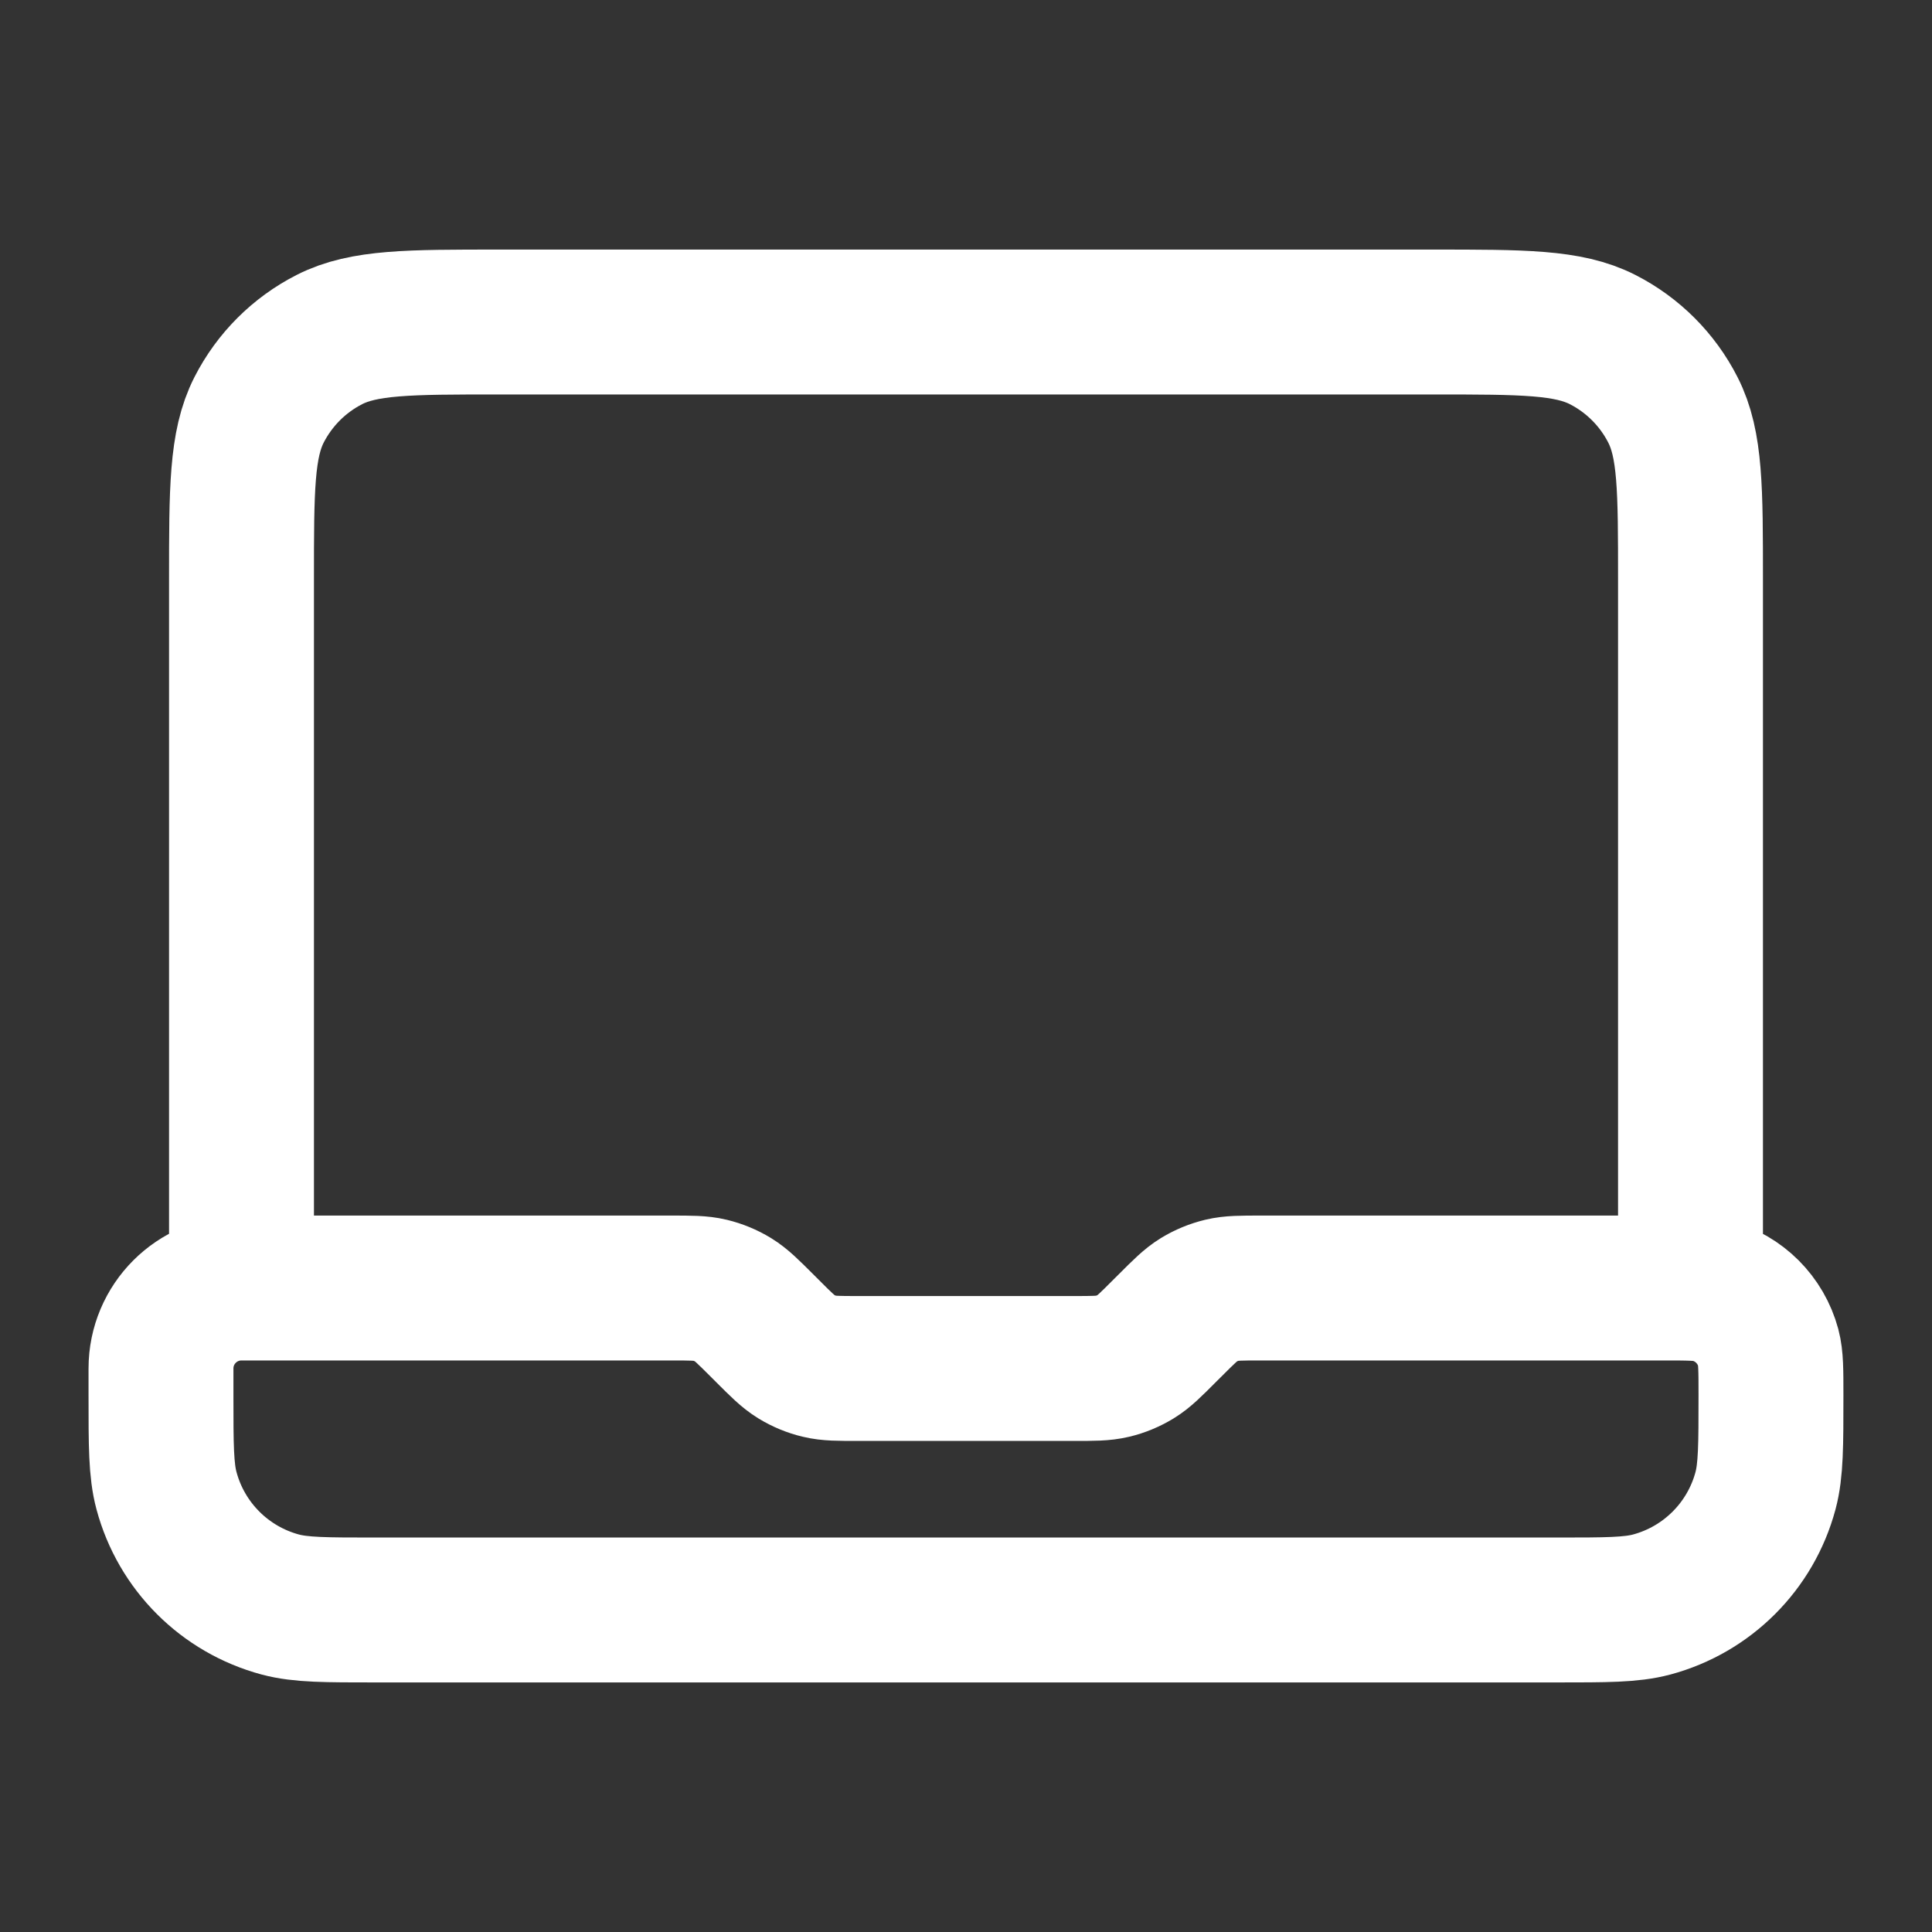 <svg width="40" height="40" viewBox="0 0 40 40" fill="none" xmlns="http://www.w3.org/2000/svg">
    <rect x="0" y="0" width="40" height="40" fill="#333333" stroke="none"/>
    <path
        d="M5 26.667V12C5 10.133 5 9.2 5.363 8.487C5.683 7.86 6.192 7.35 6.82 7.03C7.533 6.667 8.466 6.667 10.333 6.667H29.666C31.533 6.667 32.467 6.667 33.18 7.03C33.807 7.35 34.317 7.86 34.636 8.487C35 9.2 35 10.133 35 12V26.667H26.104C25.697 26.667 25.493 26.667 25.301 26.713C25.131 26.754 24.968 26.821 24.819 26.912C24.651 27.015 24.507 27.16 24.219 27.448L24.114 27.552C23.826 27.841 23.682 27.985 23.514 28.088C23.364 28.179 23.202 28.247 23.032 28.287C22.84 28.333 22.636 28.333 22.228 28.333H17.771C17.363 28.333 17.159 28.333 16.968 28.287C16.798 28.247 16.635 28.179 16.486 28.088C16.318 27.985 16.174 27.841 15.885 27.552L15.781 27.448C15.492 27.16 15.348 27.015 15.18 26.912C15.031 26.821 14.868 26.754 14.698 26.713C14.507 26.667 14.303 26.667 13.895 26.667H5ZM5 26.667C4.079 26.667 3.333 27.413 3.333 28.333V28.889C3.333 29.922 3.333 30.439 3.447 30.863C3.755 32.013 4.653 32.911 5.804 33.22C6.228 33.333 6.744 33.333 7.777 33.333H32.222C33.255 33.333 33.772 33.333 34.196 33.22C35.346 32.911 36.245 32.013 36.553 30.863C36.666 30.439 36.666 29.922 36.666 28.889C36.666 28.372 36.666 28.114 36.61 27.902C36.455 27.327 36.006 26.878 35.431 26.724C35.219 26.667 34.961 26.667 34.444 26.667H33.333"
        stroke="white" stroke-width="3" stroke-linecap="round" stroke-linejoin="round" />
</svg>